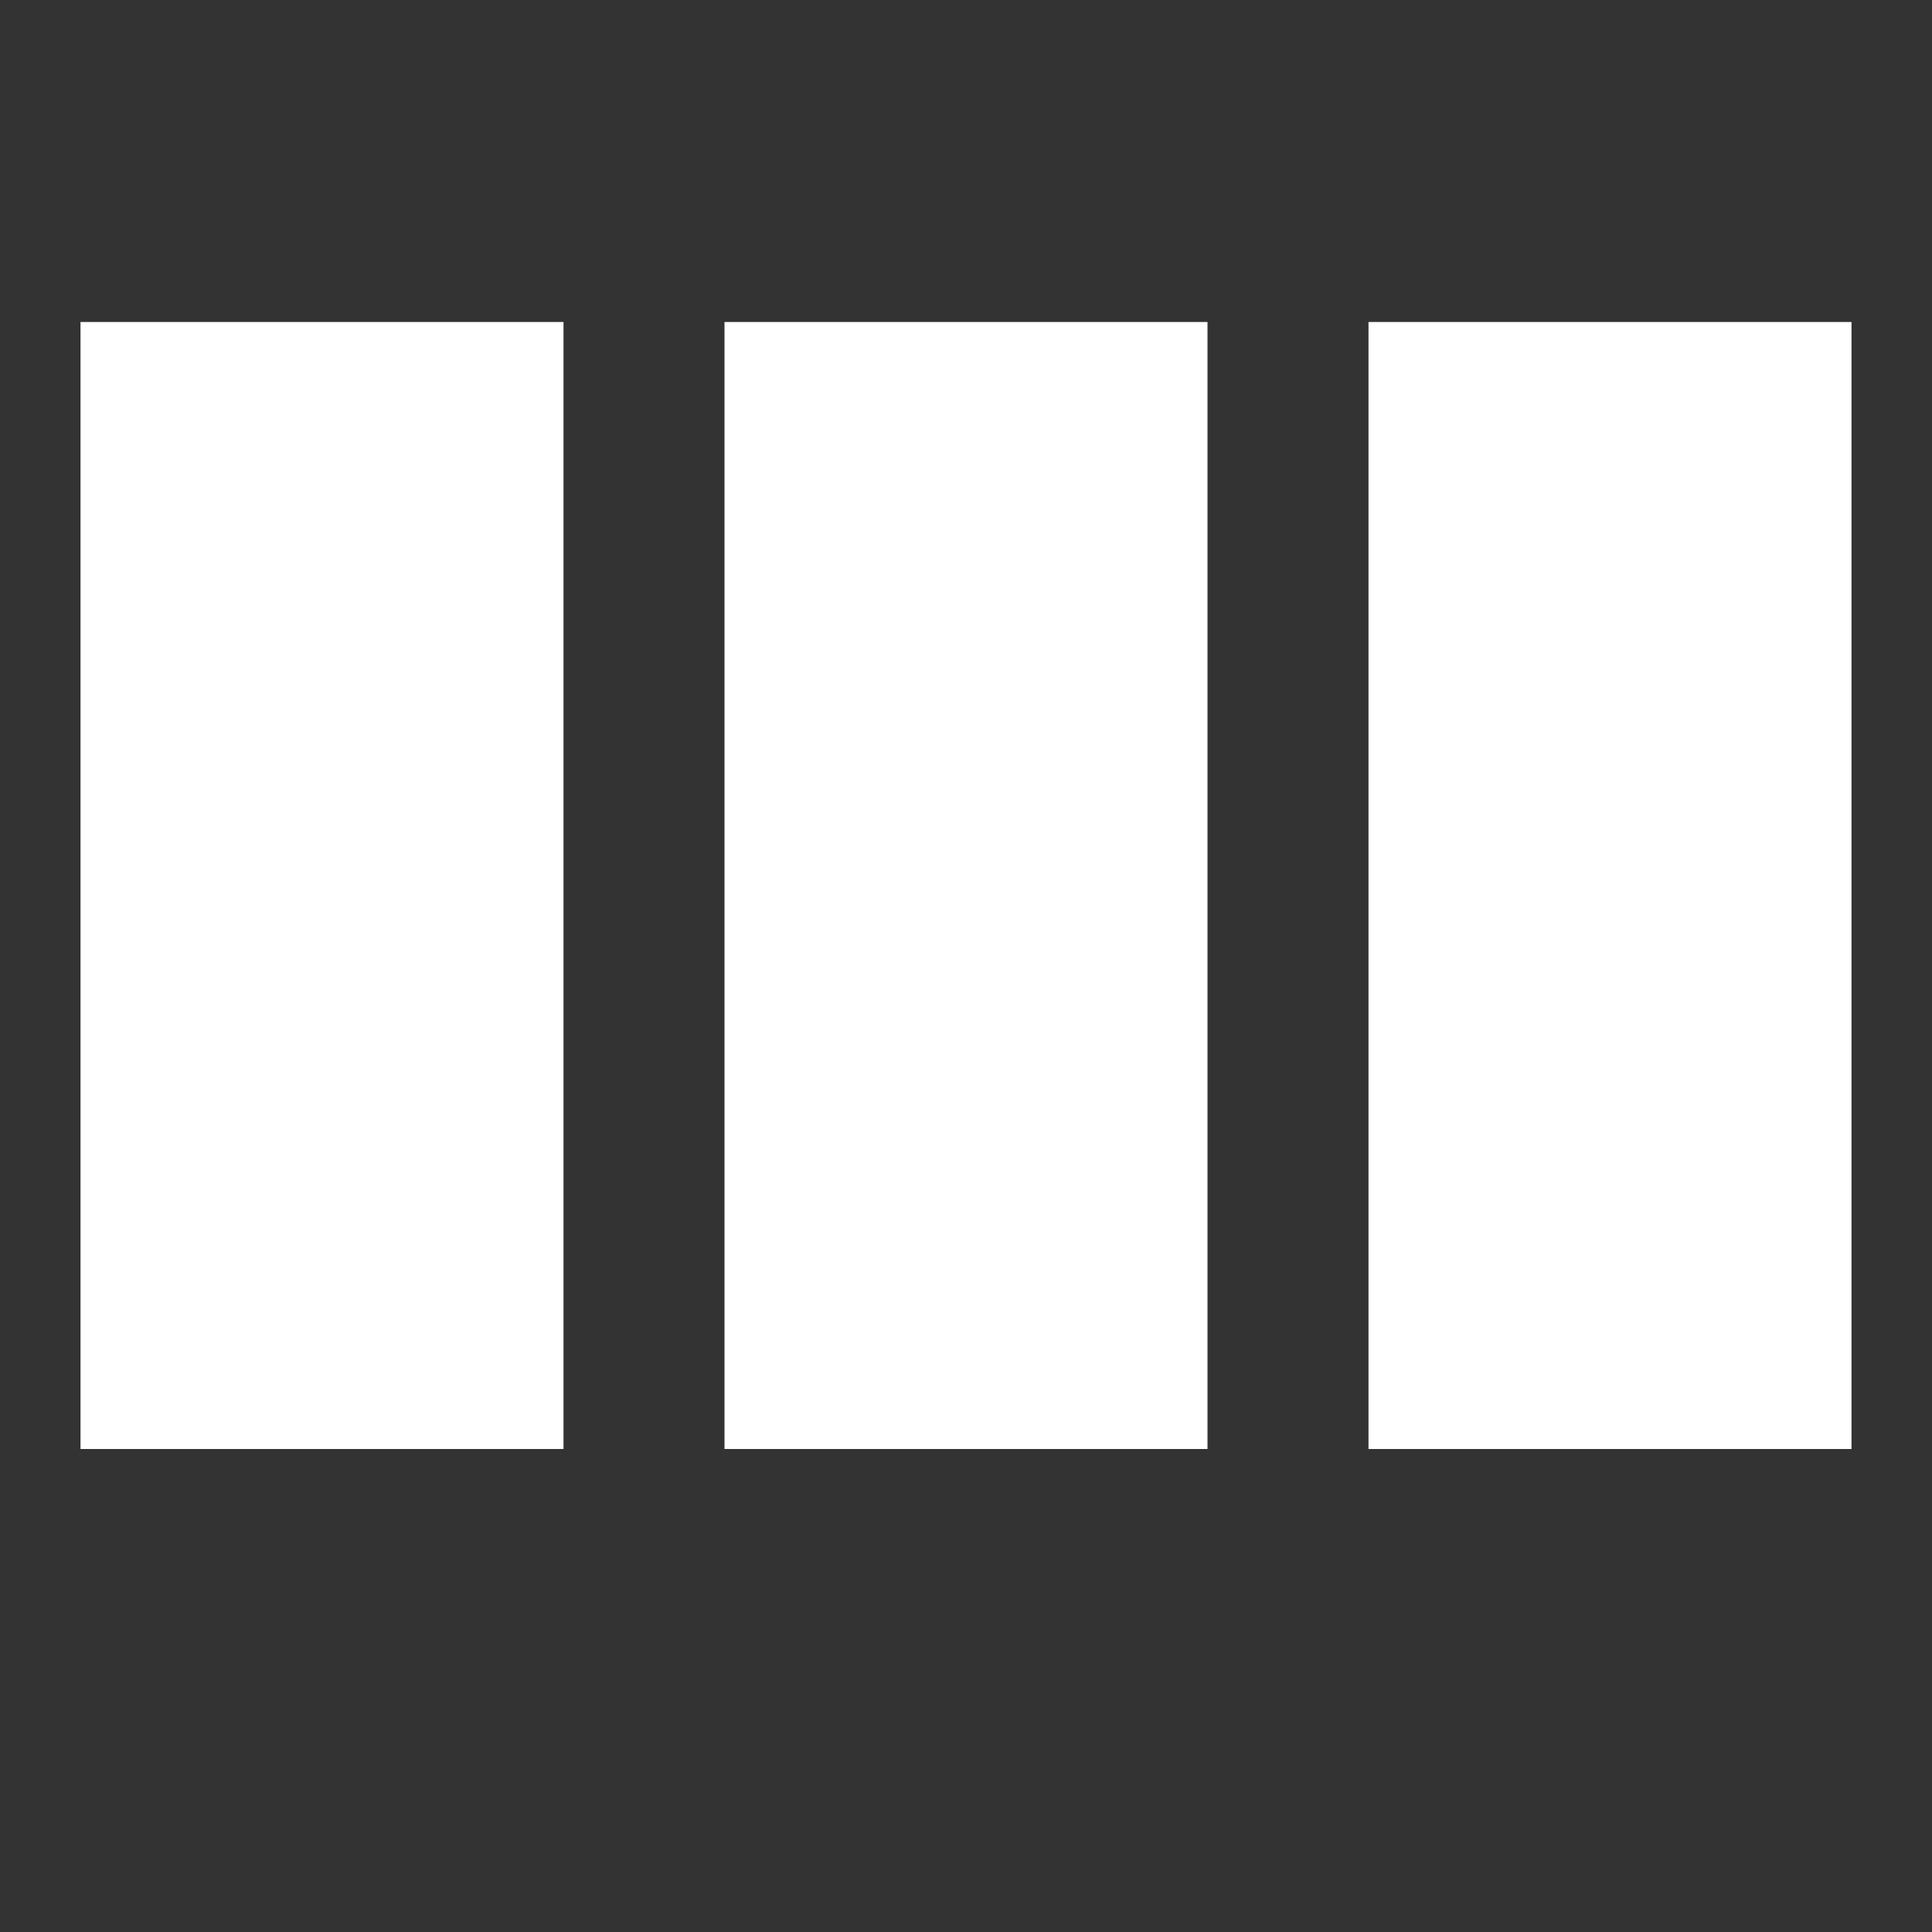 <svg width="24" height="24" viewBox="0 0 24 24" xmlns="http://www.w3.org/2000/svg"><rect x="0" y="0" width="24" height="24" fill="#333333" stroke="none"/><style>.spinner_GmWz{animation:spinner_Ctle .8s linear infinite;animation-delay:-.8s}.spinner_NuDr{animation-delay:-.65s}.spinner_OlQ0{animation-delay:-.5s}@keyframes spinner_Ctle{93.75%,100%{opacity:.2}}</style><rect class="spinner_GmWz" x="1" y="4" width="6" height="14" fill="white"/><rect class="spinner_GmWz spinner_NuDr" x="9" y="4" width="6" height="14" fill="white"/><rect class="spinner_GmWz spinner_OlQ0" x="17" y="4" width="6" height="14" fill="white"/></svg>
